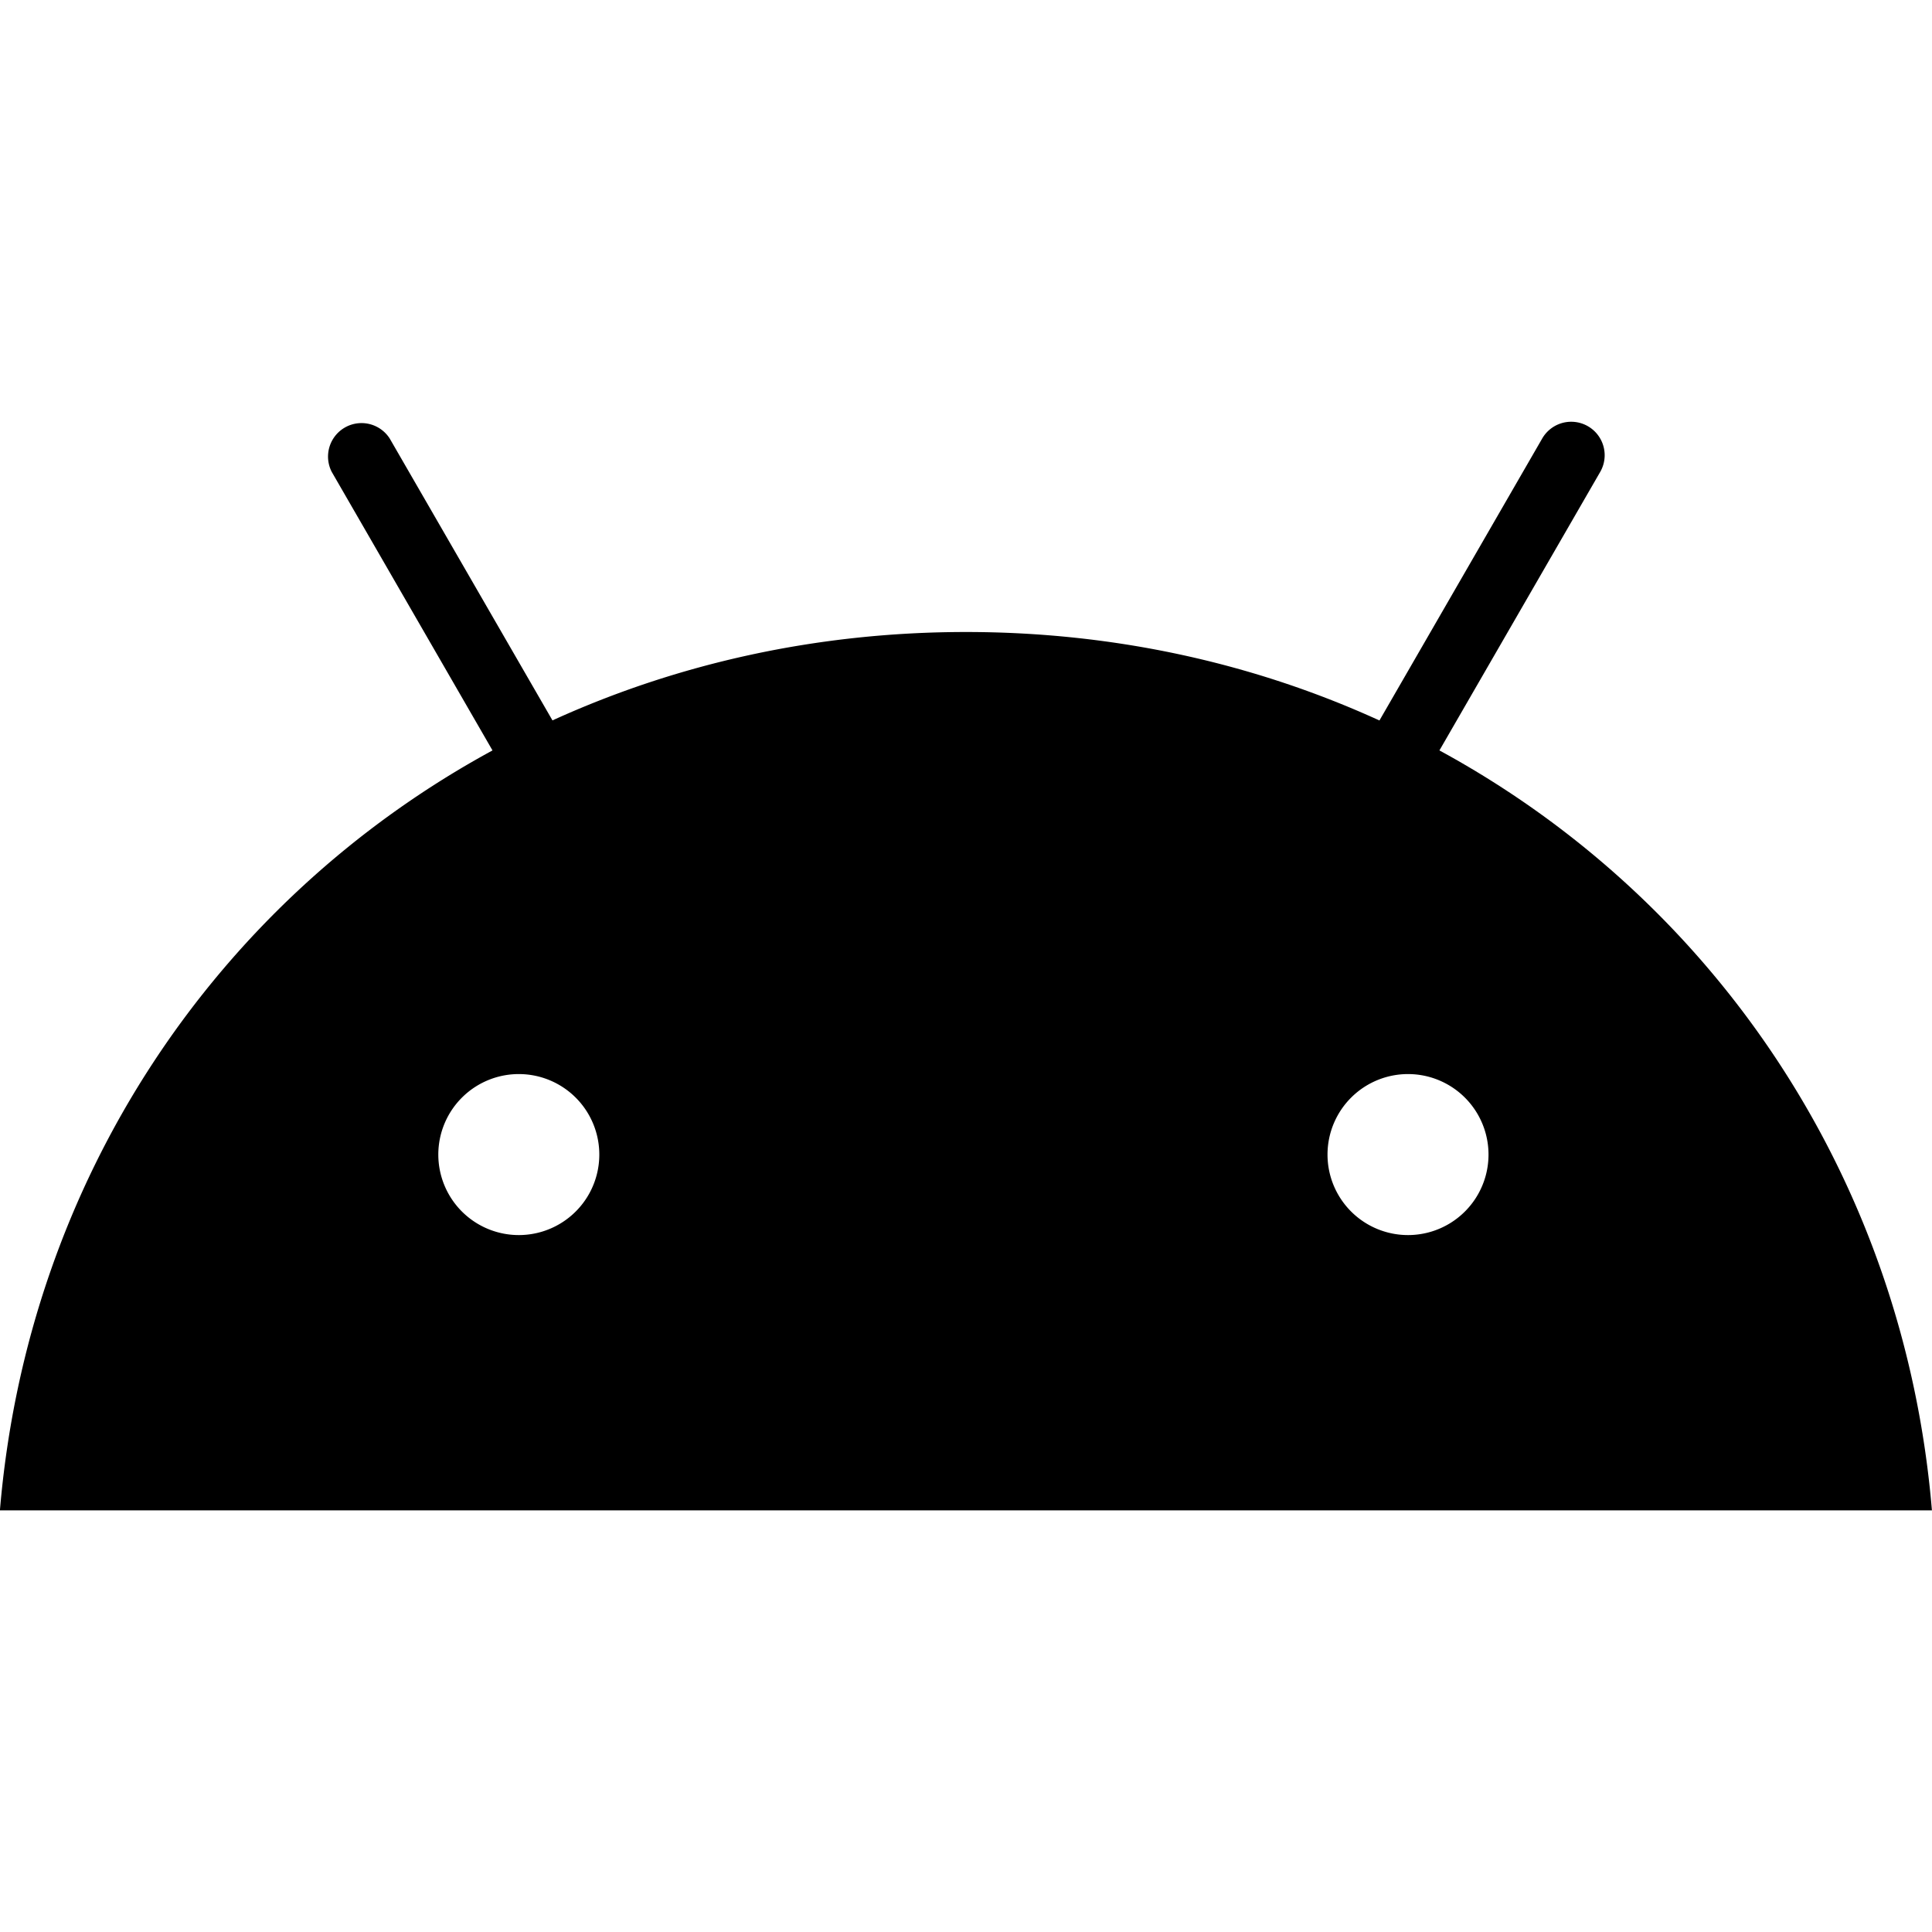 <svg xmlns="http://www.w3.org/2000/svg" viewBox="0 0 24 24" fill="currentColor"><path d="M17.523 15.342a1 1 0 1 1-.001-1.999 1 1 0 0 1 .001 1.999m-11.046 0a1 1 0 1 1-.001-1.999 1 1 0 0 1 .001 1.999m11.404-6.02 1.997-3.459a.415.415 0 1 0-.72-.416L17.136 8.95C15.59 8.244 13.853 7.851 12 7.851s-3.59.393-5.137 1.098L4.841 5.447a.416.416 0 0 0-.72.415l1.997 3.46c-3.43 1.865-5.775 5.337-6.119 9.44h24c-.343-4.103-2.688-7.575-6.118-9.44"/></svg>